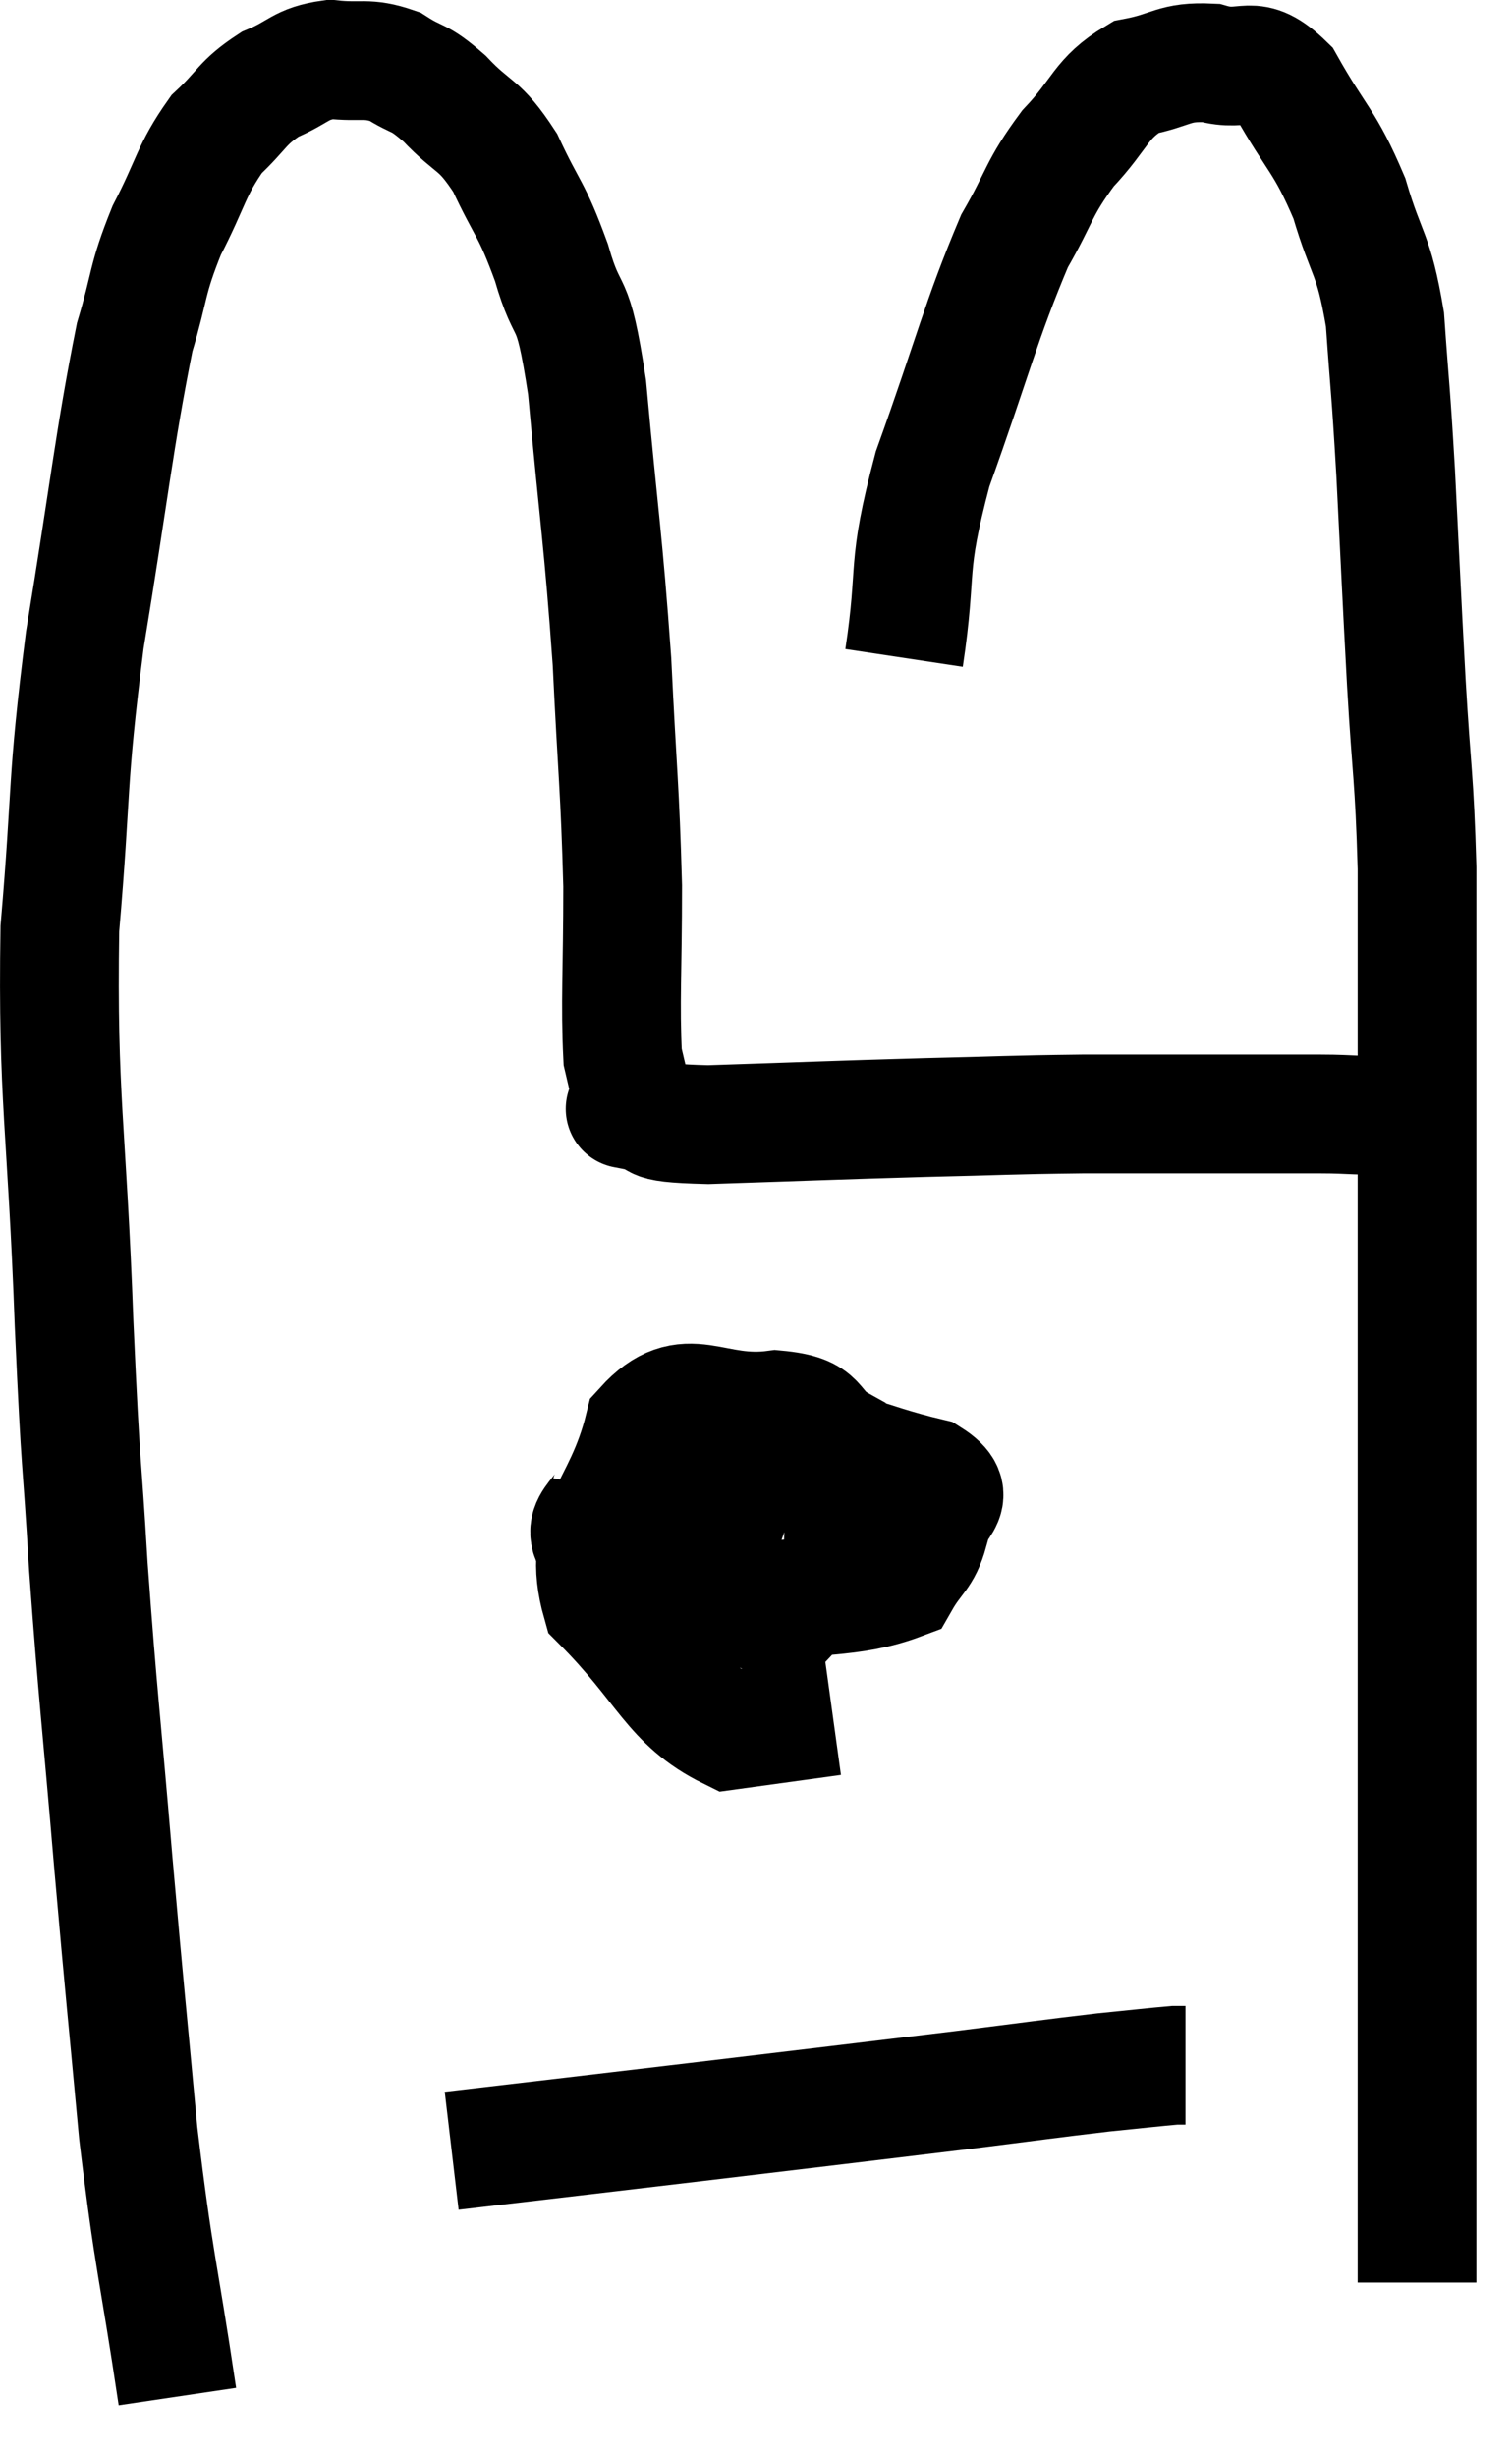 <svg xmlns="http://www.w3.org/2000/svg" viewBox="7.212 4.82 25.468 41.36" width="25.468" height="41.36"><path d="M 10.2 45.18 C 9.87 42.96, 9.81 42.99, 9.54 40.74 C 9.33 38.46, 9.33 38.565, 9.12 36.18 C 8.91 33.69, 8.865 33.465, 8.7 31.2 C 8.58 29.16, 8.58 29.805, 8.46 27.12 C 8.34 23.79, 8.175 23.34, 8.22 20.46 C 8.43 18.03, 8.325 18.09, 8.64 15.6 C 9.06 13.05, 9.135 12.225, 9.48 10.5 C 9.75 9.6, 9.675 9.555, 10.02 8.7 C 10.44 7.89, 10.425 7.695, 10.86 7.08 C 11.31 6.66, 11.28 6.555, 11.76 6.24 C 12.27 6.03, 12.255 5.895, 12.78 5.82 C 13.32 5.88, 13.38 5.775, 13.86 5.94 C 14.28 6.21, 14.235 6.075, 14.7 6.48 C 15.21 7.02, 15.27 6.87, 15.72 7.56 C 16.11 8.4, 16.155 8.295, 16.5 9.24 C 16.8 10.29, 16.845 9.66, 17.1 11.34 C 17.31 13.65, 17.37 13.86, 17.52 15.96 C 17.61 17.85, 17.655 18.075, 17.7 19.74 C 17.7 21.18, 17.655 21.705, 17.7 22.62 C 17.79 23.01, 17.835 23.175, 17.88 23.4 C 17.88 23.46, 17.88 23.49, 17.88 23.52 C 17.88 23.52, 17.88 23.52, 17.88 23.52 C 17.88 23.52, 17.88 23.52, 17.88 23.52 C 17.88 23.52, 17.88 23.52, 17.88 23.52 C 17.88 23.52, 17.88 23.52, 17.88 23.52 C 17.88 23.52, 17.88 23.52, 17.88 23.52 C 17.88 23.52, 17.88 23.52, 17.88 23.52 C 17.88 23.52, 17.88 23.52, 17.88 23.52 C 17.88 23.52, 17.88 23.52, 17.88 23.52 C 17.88 23.52, 17.565 23.46, 17.88 23.52 C 18.51 23.64, 17.91 23.73, 19.14 23.76 C 20.97 23.7, 21.225 23.685, 22.8 23.64 C 24.12 23.61, 24.165 23.595, 25.44 23.58 C 26.67 23.58, 26.895 23.58, 27.9 23.58 C 28.68 23.58, 28.785 23.58, 29.46 23.58 C 30.03 23.58, 30.09 23.625, 30.6 23.58 C 31.05 23.49, 31.23 23.445, 31.5 23.4 C 31.59 23.4, 31.635 23.4, 31.68 23.4 L 31.68 23.4" fill="none" stroke="black" stroke-width="2"></path><path d="M 22.44 15.9 C 22.68 14.31, 22.455 14.475, 22.92 12.72 C 23.61 10.8, 23.73 10.23, 24.3 8.88 C 24.75 8.1, 24.69 8.01, 25.2 7.32 C 25.77 6.72, 25.74 6.48, 26.34 6.12 C 26.97 6, 26.97 5.85, 27.6 5.88 C 28.23 6.06, 28.275 5.67, 28.86 6.24 C 29.4 7.2, 29.52 7.17, 29.94 8.16 C 30.24 9.18, 30.345 9.045, 30.54 10.2 C 30.63 11.49, 30.63 11.25, 30.72 12.78 C 30.81 14.55, 30.81 14.655, 30.9 16.32 C 30.99 17.88, 31.035 17.865, 31.08 19.44 C 31.08 21.03, 31.08 20.85, 31.08 22.62 C 31.08 24.57, 31.08 24.39, 31.08 26.52 C 31.08 28.83, 31.08 28.605, 31.08 31.14 C 31.08 33.9, 31.08 34.575, 31.08 36.66 C 31.08 38.07, 31.08 38.07, 31.08 39.48 C 31.08 40.89, 31.08 41.355, 31.08 42.3 C 31.08 42.78, 31.08 43.02, 31.08 43.26 C 31.08 43.26, 31.08 43.26, 31.08 43.26 L 31.08 43.26" fill="none" stroke="black" stroke-width="2"></path><path d="M 17.52 29.88 C 17.43 30.42, 16.845 30.465, 17.34 30.96 C 18.42 31.41, 18.24 31.74, 19.5 31.86 C 20.94 31.65, 21.54 31.755, 22.38 31.44 C 22.62 31.02, 22.74 31.035, 22.86 30.6 C 22.86 30.15, 23.43 30.06, 22.86 29.7 C 21.72 29.43, 21.375 29.16, 20.58 29.16 C 20.13 29.43, 20.01 29.235, 19.68 29.7 C 19.47 30.36, 19.365 30.54, 19.26 31.02 C 19.26 31.32, 18.945 31.38, 19.26 31.62 C 19.89 31.8, 19.98 32.13, 20.52 31.98 C 20.97 31.5, 21.21 31.725, 21.42 31.02 C 21.39 30.09, 21.645 29.775, 21.36 29.16 C 20.82 28.86, 21.105 28.635, 20.28 28.56 C 19.17 28.71, 18.795 28.05, 18.06 28.86 C 17.7 30.33, 16.98 30.525, 17.34 31.8 C 18.42 32.88, 18.525 33.48, 19.5 33.96 L 21.24 33.72" fill="none" stroke="black" stroke-width="2"></path><path d="M 14.82 41.04 C 16.86 40.8, 16.755 40.815, 18.9 40.56 C 21.15 40.29, 21.675 40.23, 23.4 40.02 C 24.6 39.87, 24.9 39.825, 25.8 39.72 C 26.4 39.66, 26.655 39.63, 27 39.6 L 27.18 39.6" fill="none" stroke="black" stroke-width="2"></path></svg>